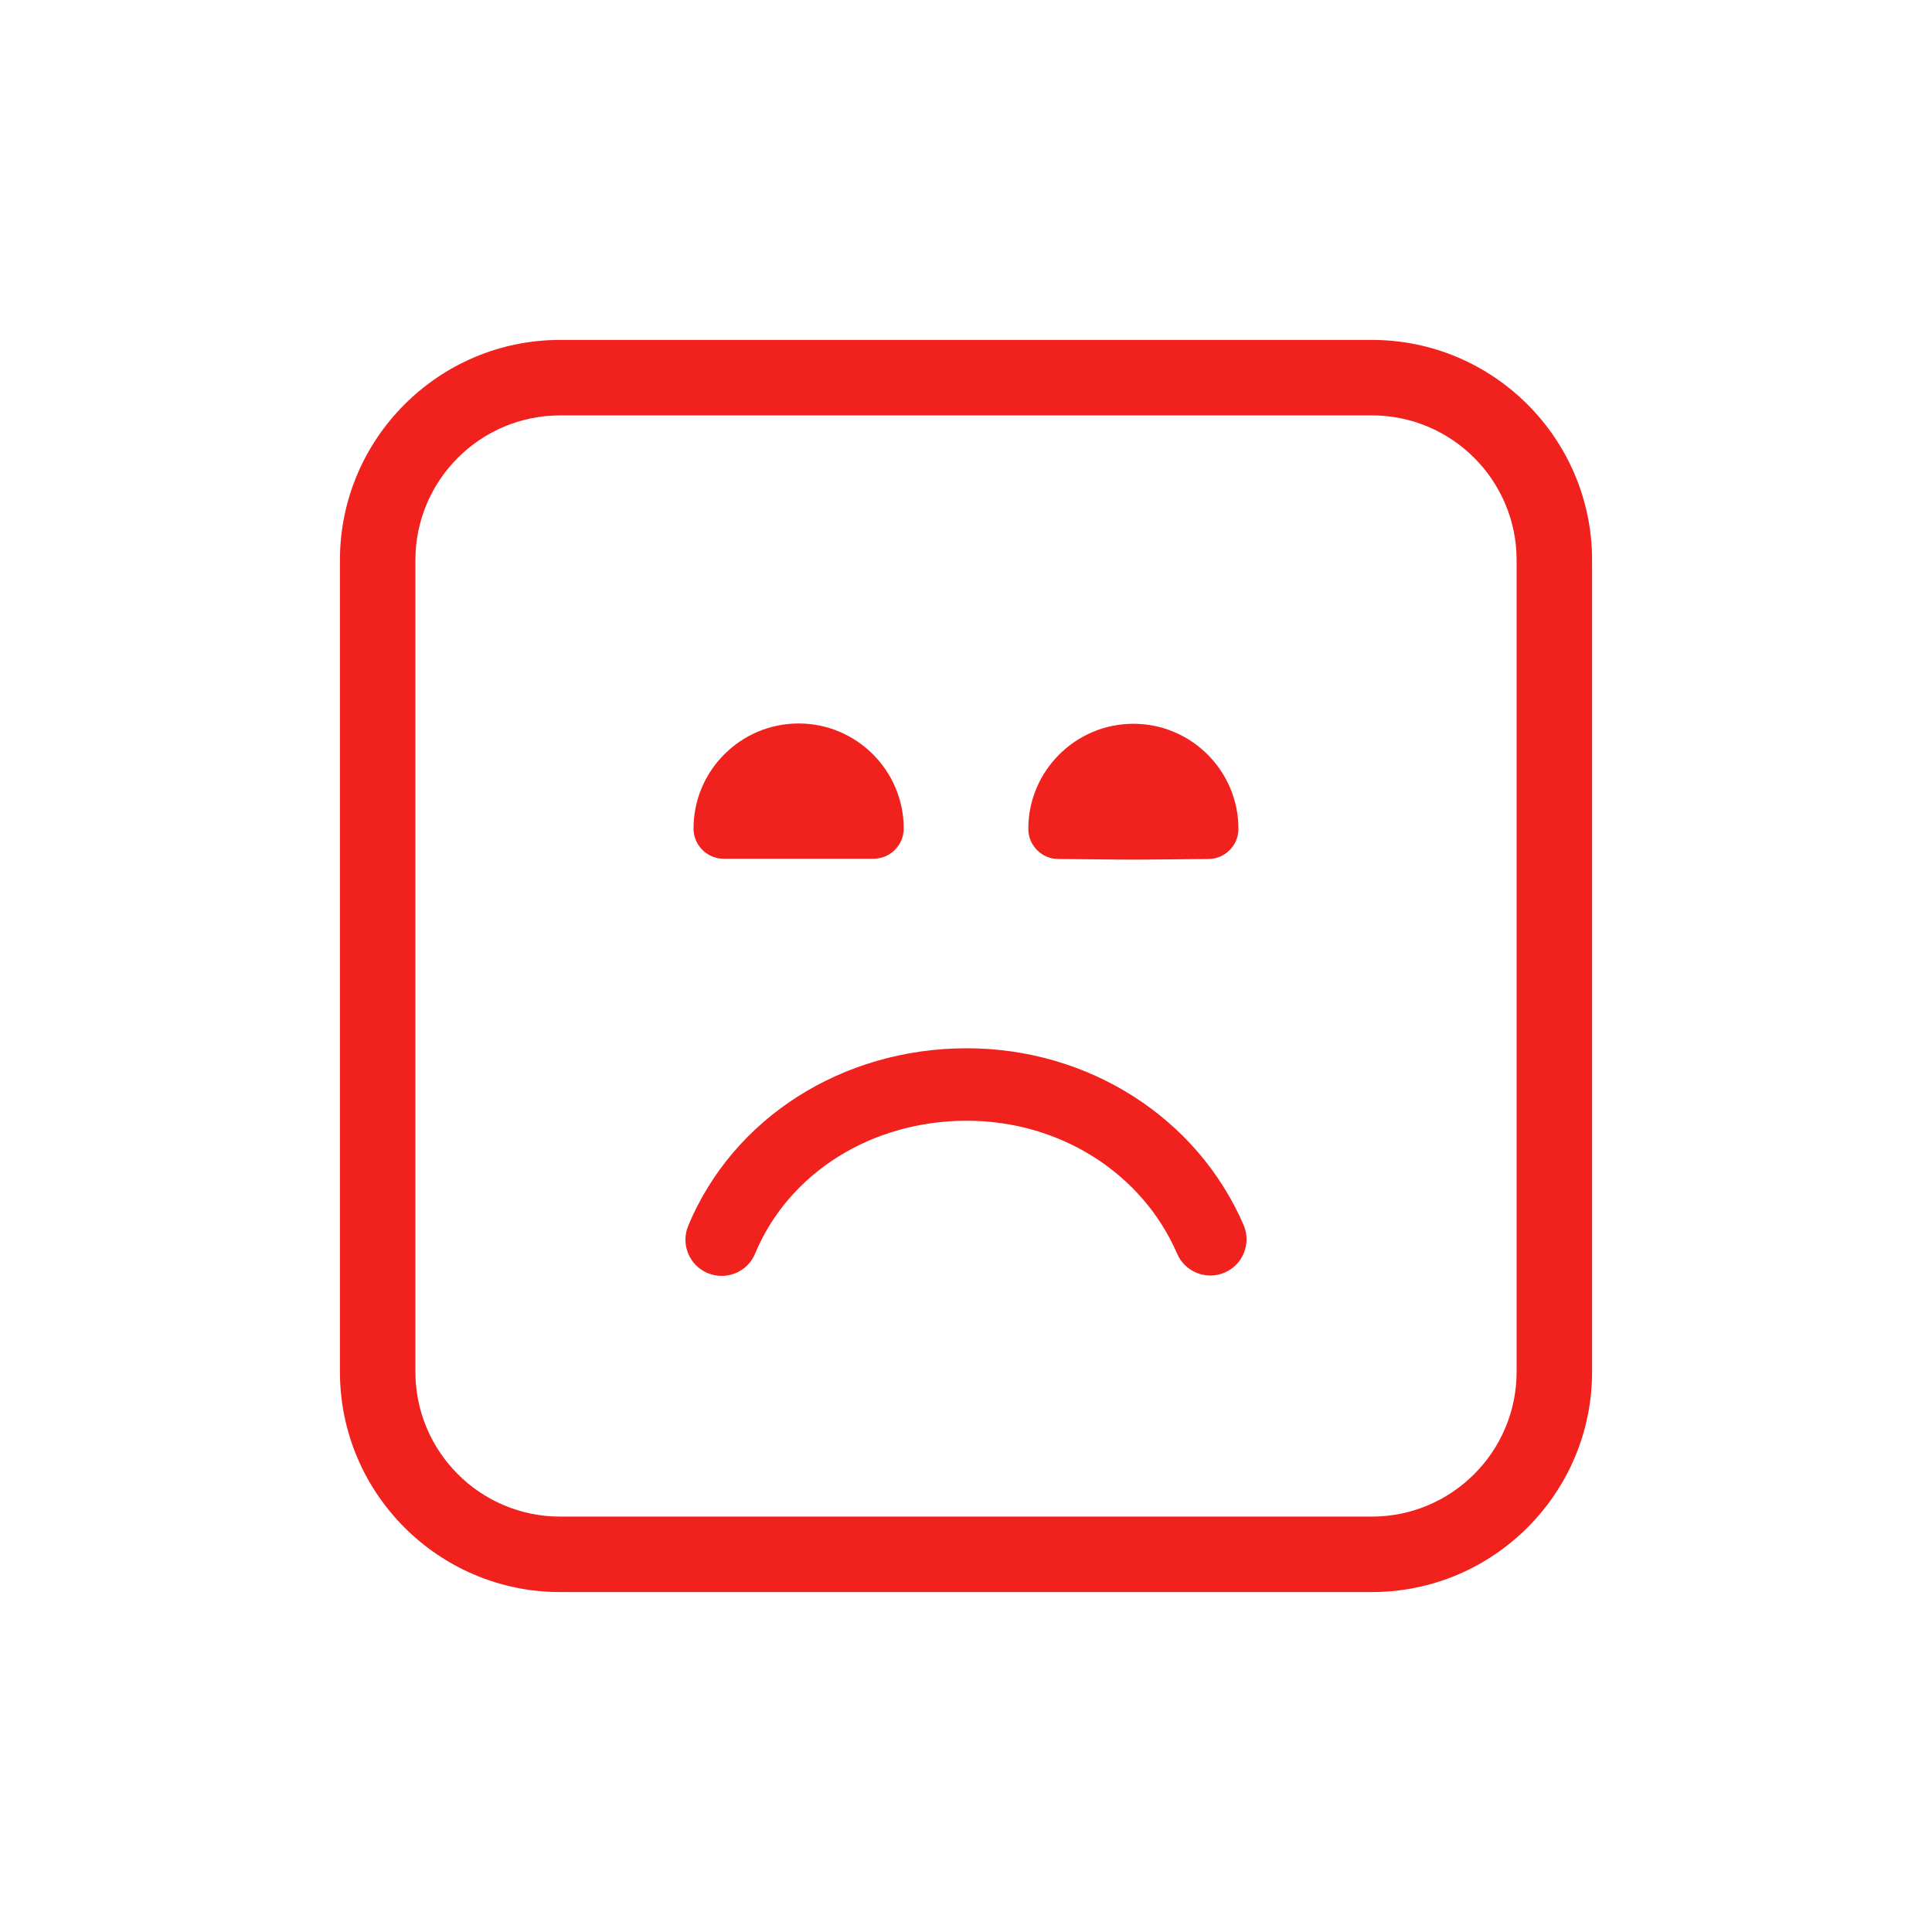 <svg version="1.1" id="Ebene_1" xmlns="http://www.w3.org/2000/svg" xmlns:xlink="http://www.w3.org/1999/xlink" x="0px" y="0px"
	 width="128px" height="128px" viewBox="0 0 128 128" style="enable-background:new 0 0 128 128;" xml:space="preserve">
<g>
	<path fill="#f1211e" d="M45.596,81.213c2.969-7.144,10.211-11.762,18.453-11.762c8.066,0,15.266,4.594,18.34,11.704
		c0.527,1.218-0.031,2.628-1.25,3.155c-1.215,0.527-2.629-0.034-3.152-1.25c-2.316-5.352-7.785-8.809-13.938-8.809
		c-6.297,0-11.797,3.453-14.02,8.801c-0.383,0.926-1.277,1.48-2.219,1.48c-0.305,0-0.617-0.059-0.918-0.184
		C45.666,83.842,45.088,82.436,45.596,81.213L45.596,81.213z"/>
	<g>
		<path fill="#f1211e" d="M90.893,27.521c5.286,0,9.586,4.298,9.586,9.582v53.789c0,5.286-4.3,9.586-9.586,9.586H37.104
			c-5.284,0-9.582-4.3-9.582-9.586V37.104c0-5.284,4.298-9.582,9.582-9.582H90.893 M90.893,22.521H37.104
			c-8.039,0-14.582,6.543-14.582,14.582v53.789c0,8.043,6.543,14.586,14.582,14.586h53.789c8.043,0,14.586-6.543,14.586-14.586
			V37.104C105.479,29.064,98.936,22.521,90.893,22.521L90.893,22.521z"/>
	</g>
	<path fill="#f1211e" d="M68.128,54.912c0-3.835,3.124-6.96,6.961-6.96c3.84,0,6.961,3.121,6.961,6.96c0,1.106-0.895,2-2,2s-3.328,0.04-4.961,0.04
		s-3.855-0.04-4.961-0.04S68.128,56.018,68.128,54.912L68.128,54.912z"/>
	<path fill="#f1211e" d="M45.948,54.893c0-3.84,3.125-6.961,6.965-6.961c3.836,0,6.961,3.121,6.961,6.961c0,1.102-0.898,2-2,2
		c-1.105,0-8.82,0-9.926,0S45.948,55.994,45.948,54.893L45.948,54.893z"/>
</g>
</svg>